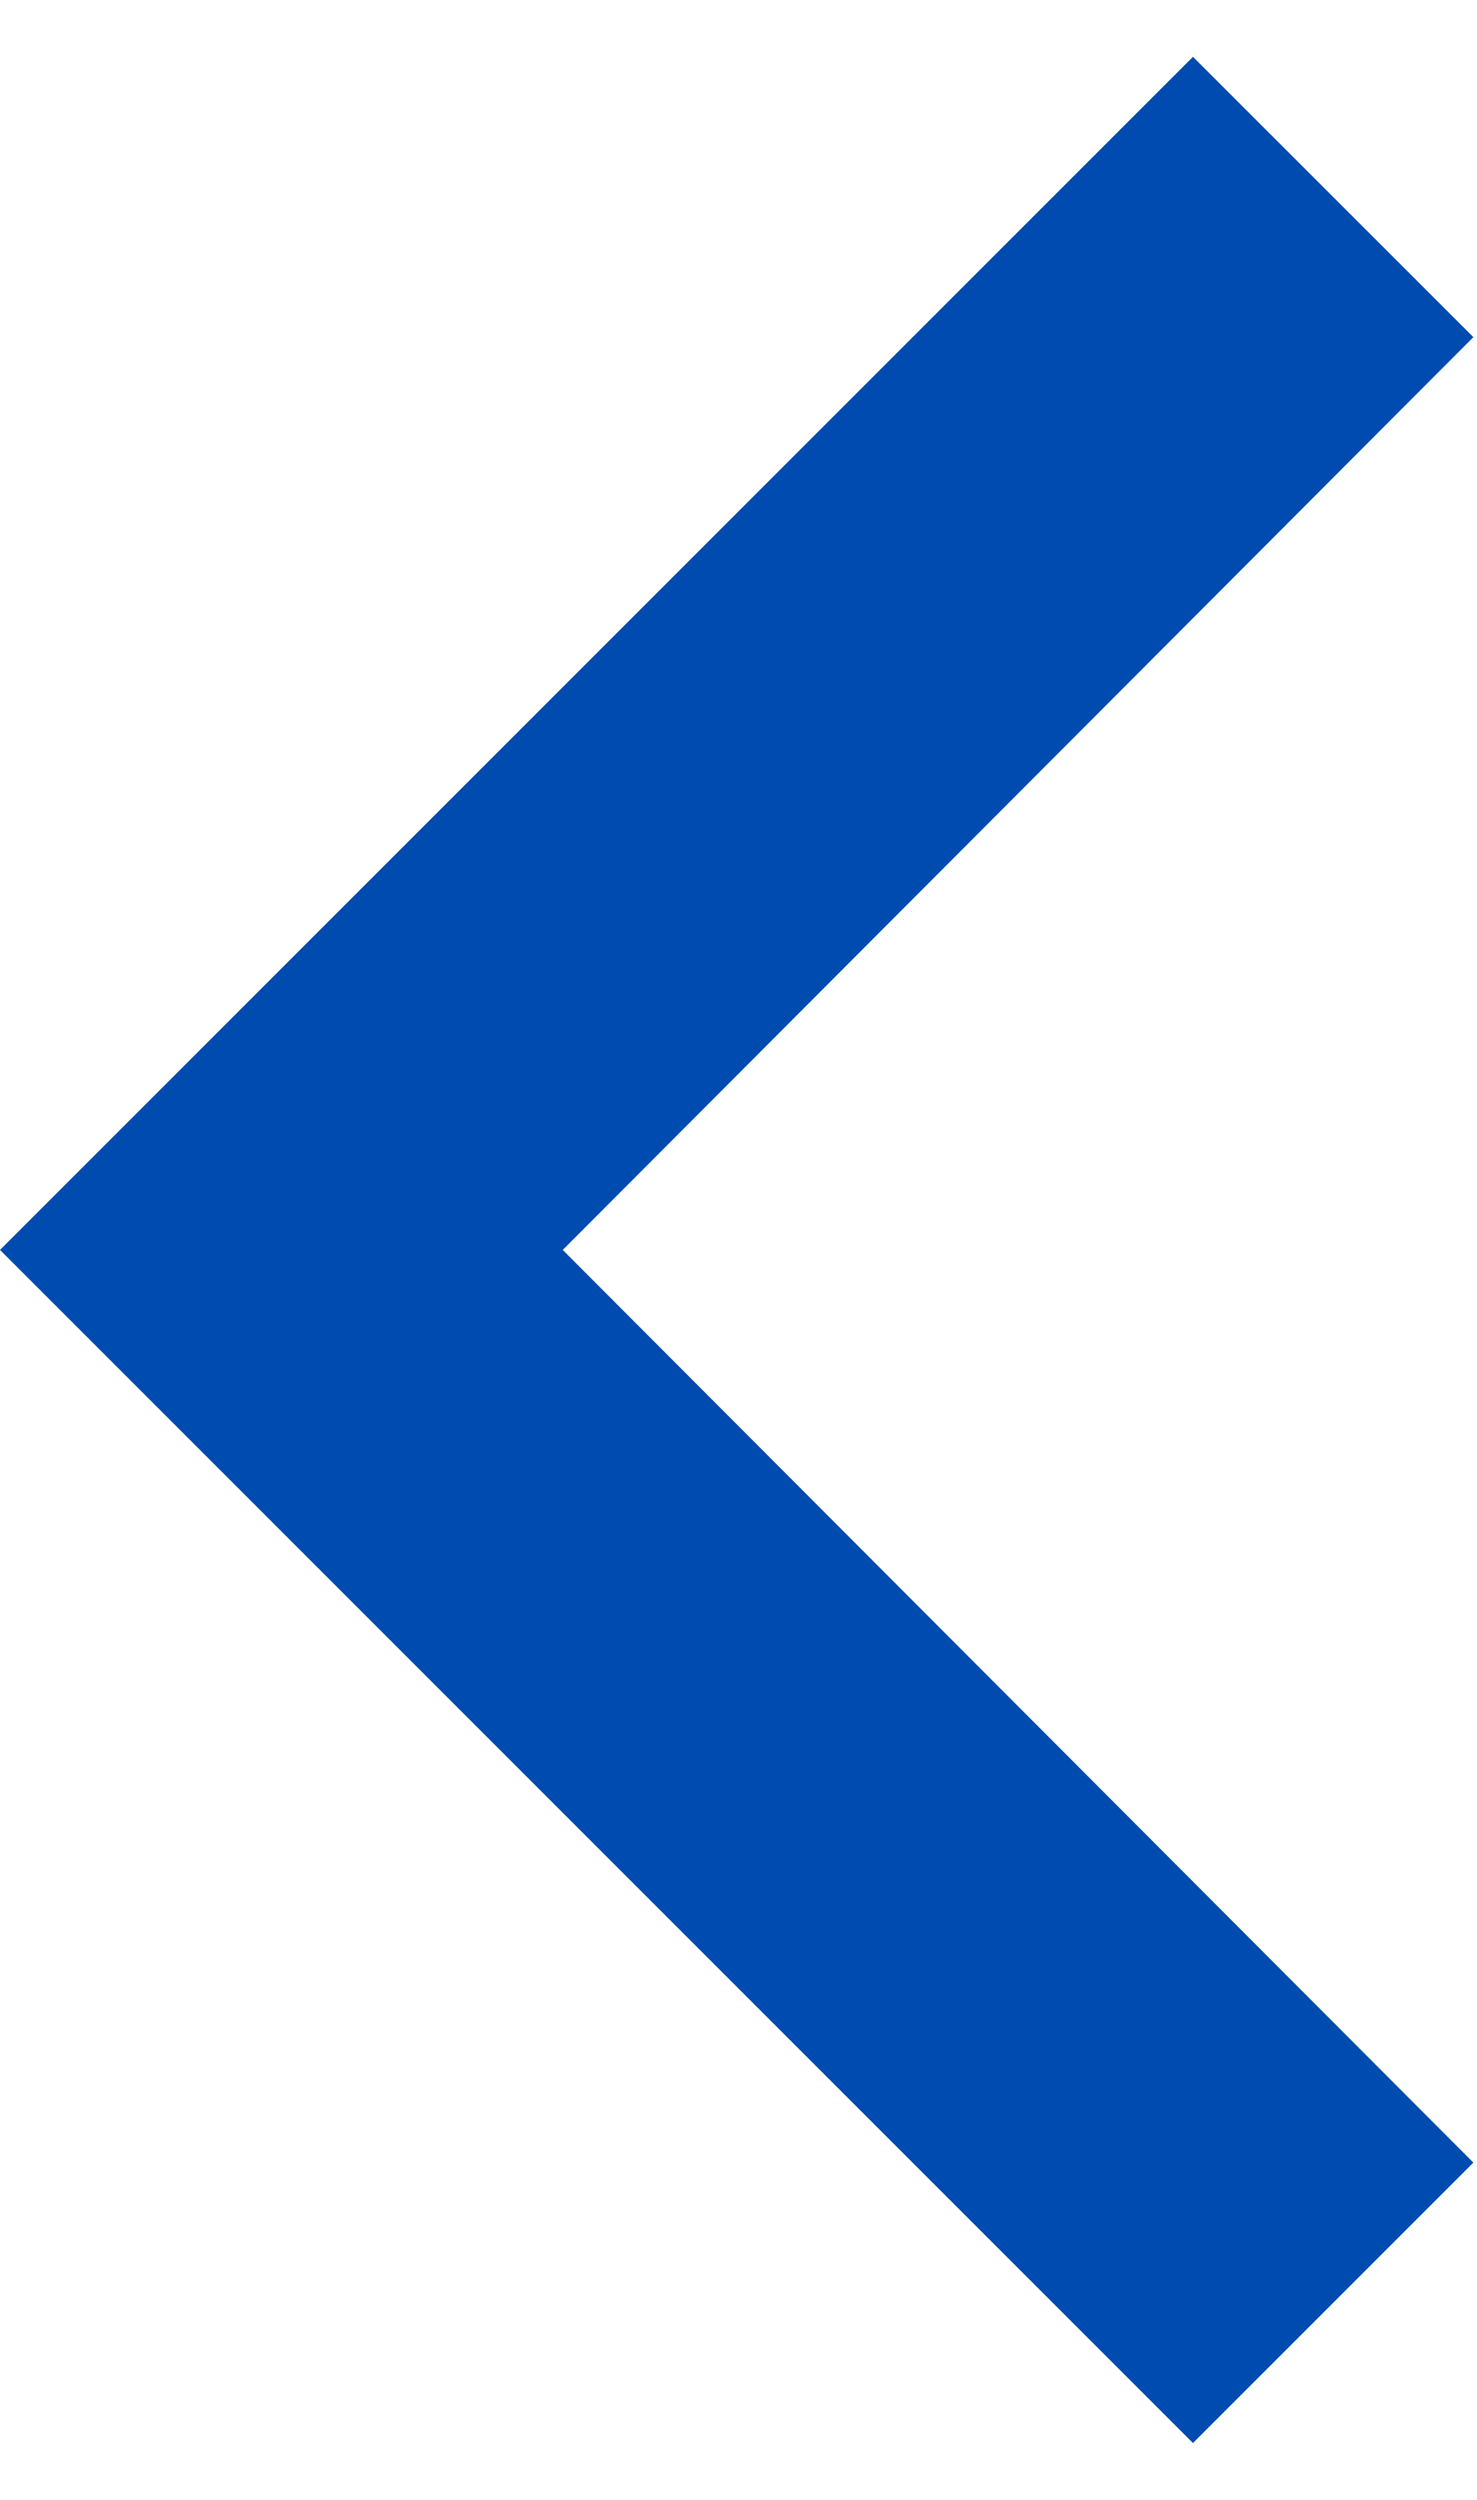 <svg width="13" height="22" viewBox="0 0 13 22" fill="none" xmlns="http://www.w3.org/2000/svg">
<path d="M10.5 21.5L12.968 19.032L4.953 11L12.968 2.967L10.5 0.5L0 11L10.5 21.5Z" fill="#004BB0"/>
</svg>
